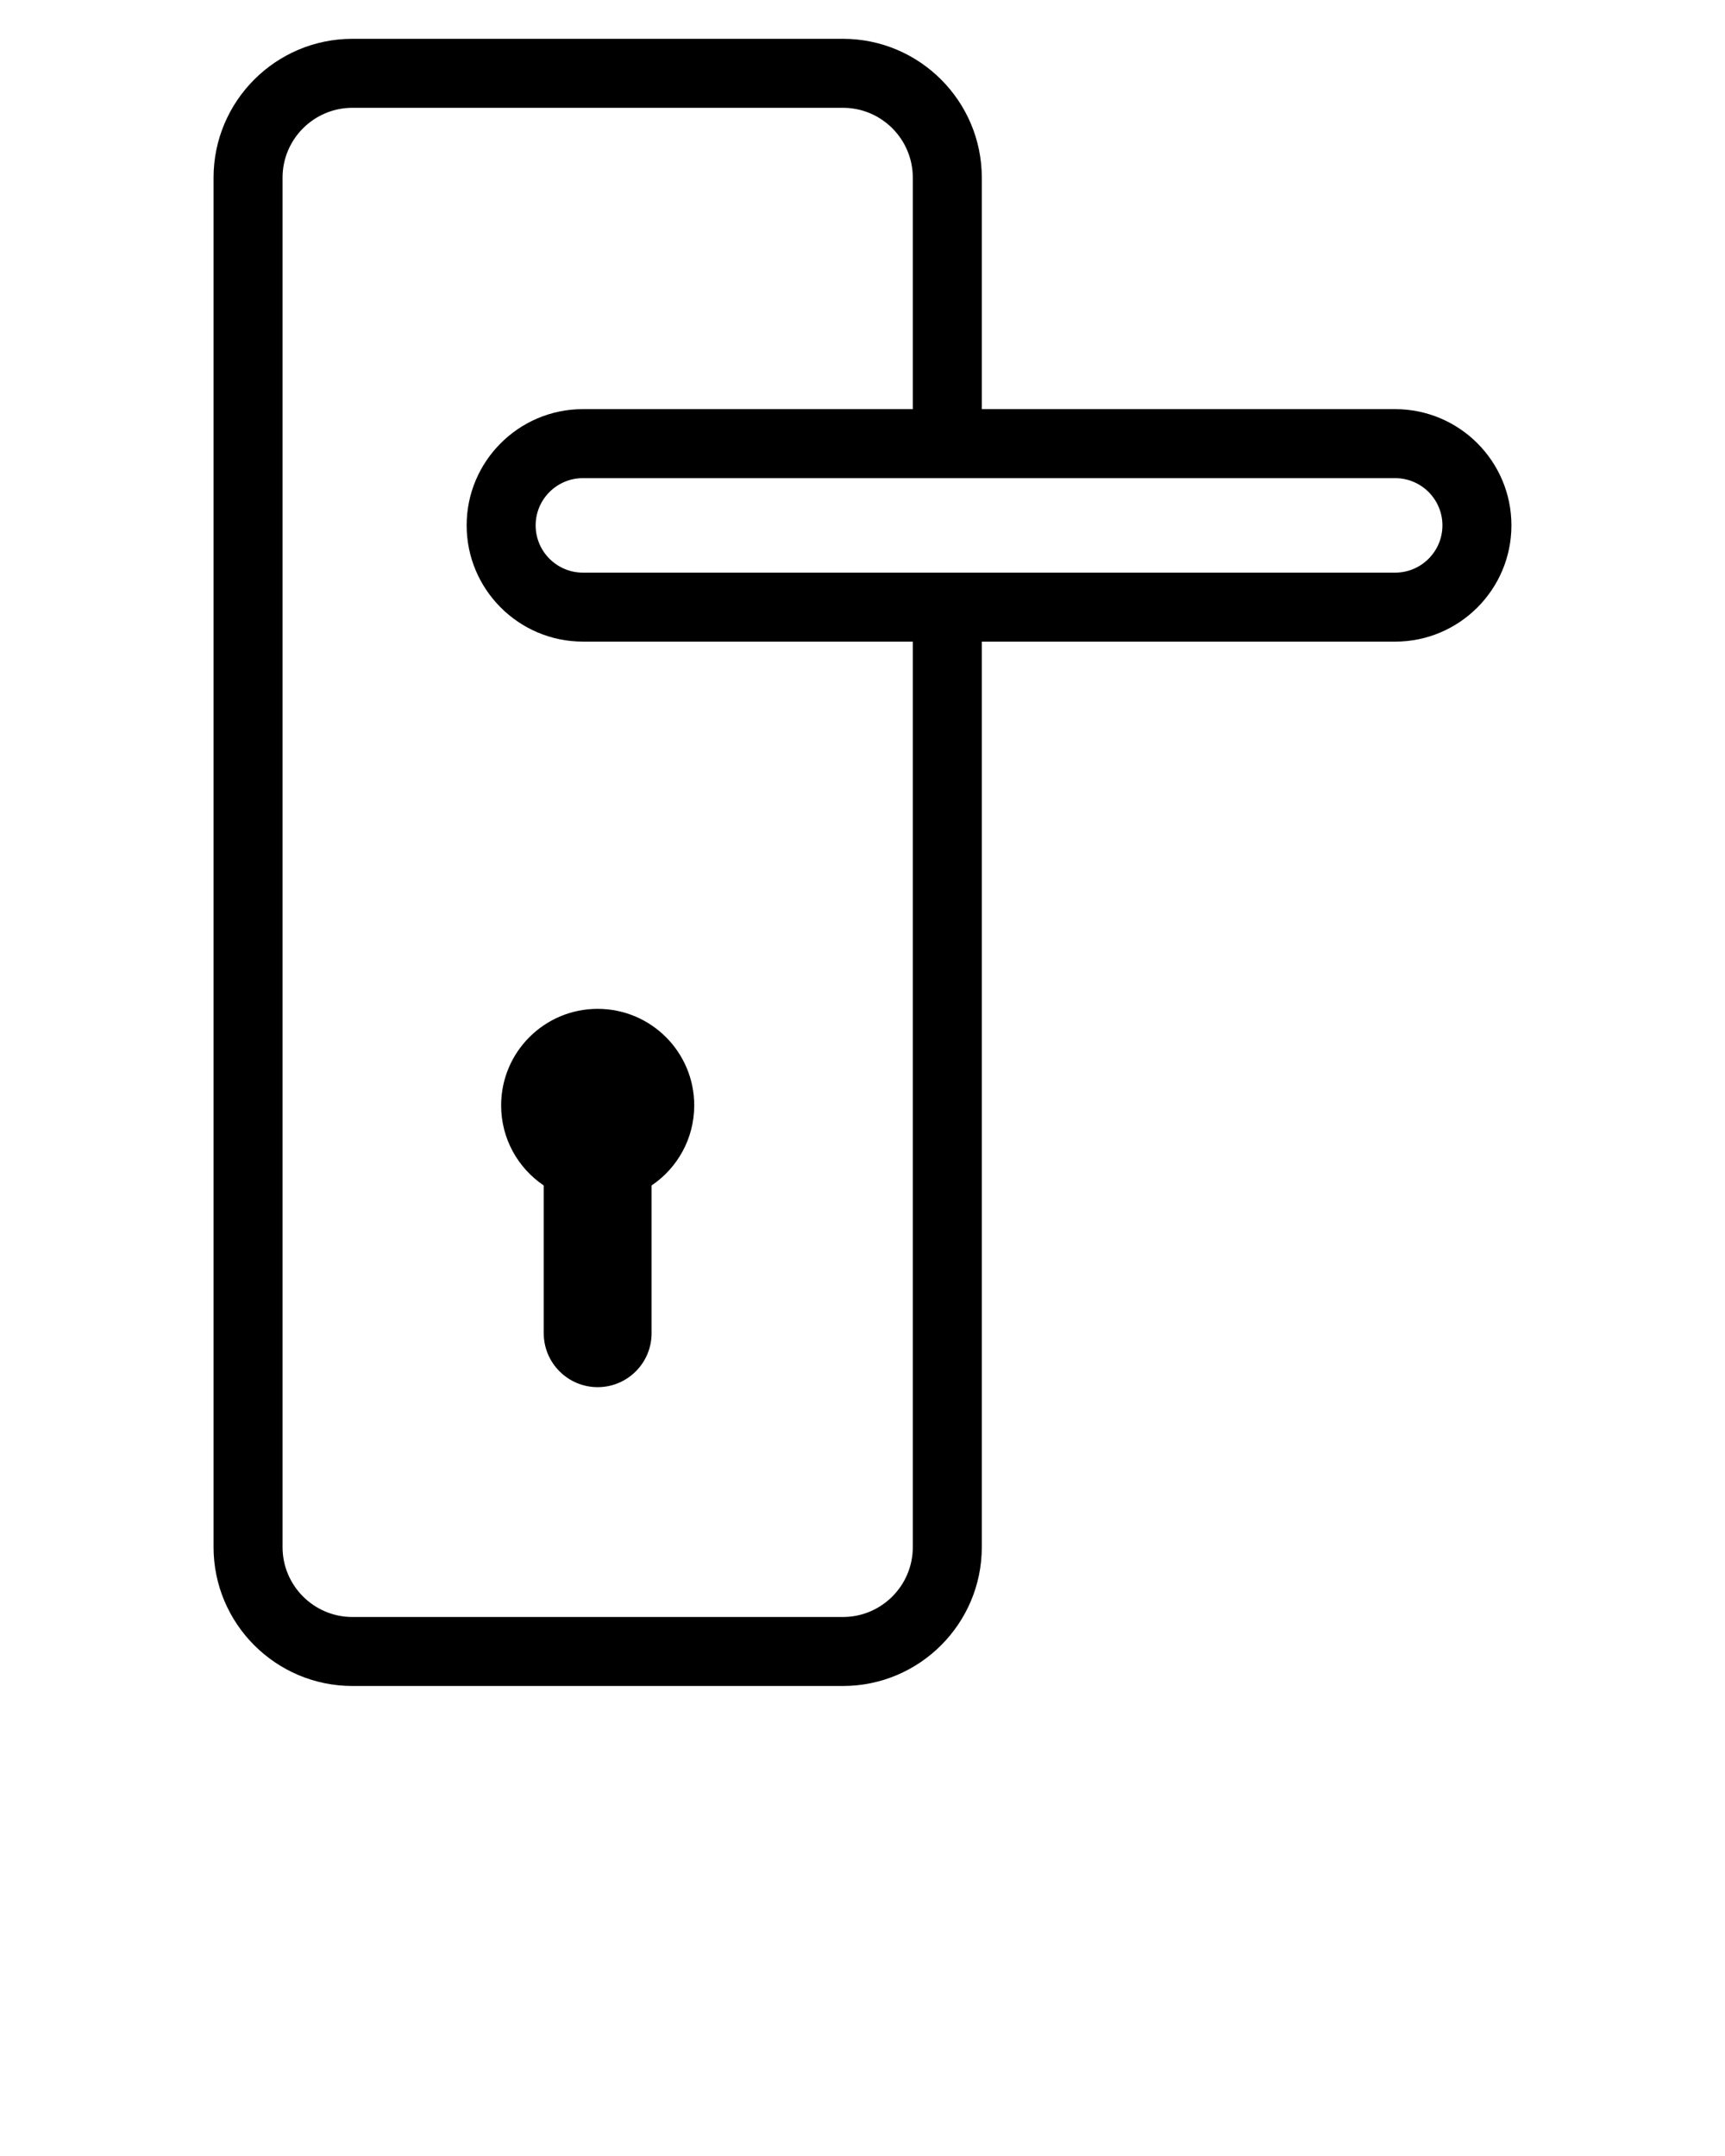 <svg xmlns="http://www.w3.org/2000/svg" xmlns:xlink="http://www.w3.org/1999/xlink" version="1.1" x="0px" y="0px" viewBox="0 0 100 125" enable-background="new 0 0 100 100" xml:space="preserve"><path d="M29.051,64.088c0,1.934,0.979,3.637,2.47,4.643v8.566c0,1.727,1.399,3.127,3.127,3.127c1.727,0,3.125-1.4,3.125-3.127V68.73  c1.491-1.004,2.472-2.709,2.472-4.643c0-3.09-2.505-5.596-5.597-5.596S29.051,60.998,29.051,64.088z M80.879,23.721H56.916V10.3  c0-4.438-3.611-8.05-8.05-8.05H20.431c-4.439,0-8.051,3.611-8.051,8.05v79.399c0,4.439,3.611,8.051,8.051,8.051h28.435  c4.439,0,8.05-3.611,8.05-8.051V37.2h23.963c3.717,0,6.74-3.023,6.74-6.74C87.619,26.744,84.596,23.721,80.879,23.721z   M52.916,89.699c0,2.234-1.816,4.051-4.05,4.051H20.431c-2.233,0-4.051-1.816-4.051-4.051V10.3c0-2.233,1.817-4.05,4.051-4.05  h28.435c2.234,0,4.05,1.817,4.05,4.05v13.421H33.791c-3.716,0-6.739,3.023-6.739,6.738c0,3.717,3.023,6.74,6.739,6.74h19.125V89.699  z M80.879,33.2H33.791c-1.51,0-2.739-1.229-2.739-2.74c0-1.51,1.229-2.738,2.739-2.738h47.088c1.512,0,2.74,1.229,2.74,2.738  C83.619,31.97,82.391,33.2,80.879,33.2z"/></svg>